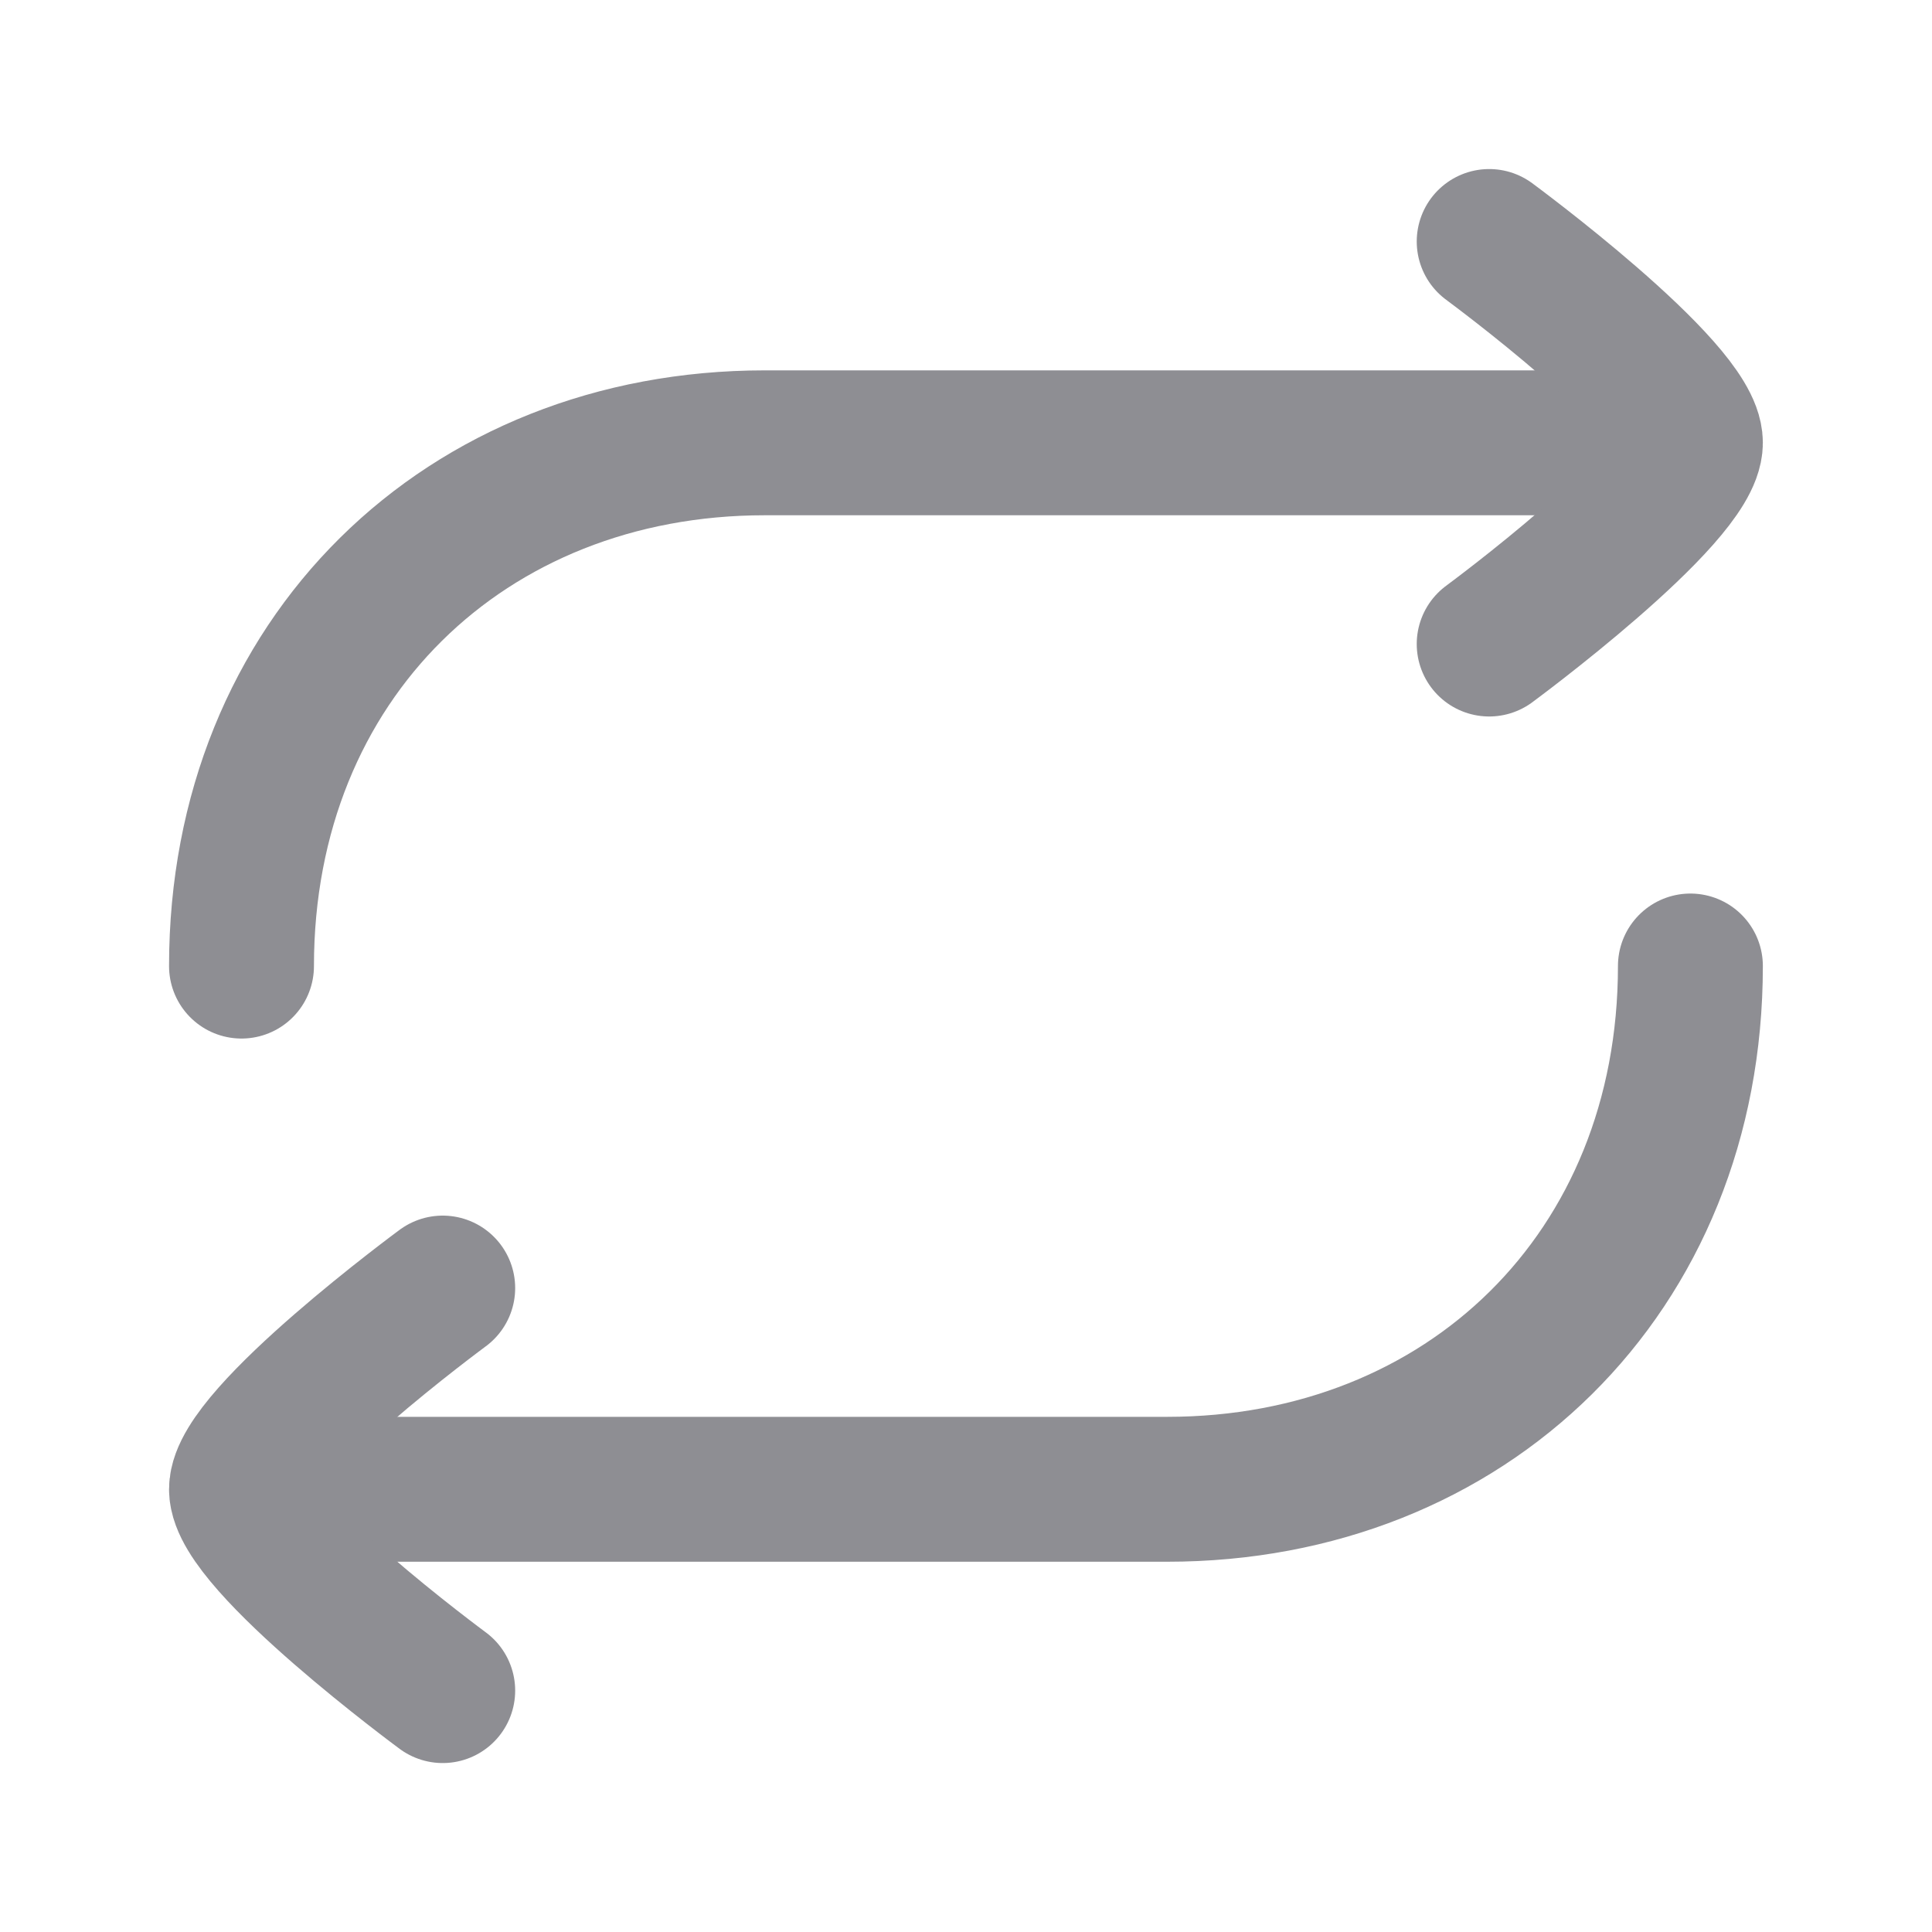 <svg width="20" height="20" viewBox="0 0 20 20" fill="none" xmlns="http://www.w3.org/2000/svg">
<path d="M17.083 4.584H7.917C4.822 4.584 2.5 6.822 2.5 10.001" stroke="#8E8E93" stroke-width="1.5" stroke-linecap="round" stroke-linejoin="round"/>
<path d="M2.916 15.417H12.083C15.177 15.417 17.499 13.179 17.499 10" stroke="#8E8E93" stroke-width="1.5" stroke-linecap="round" stroke-linejoin="round"/>
<path d="M15.416 2.5C15.416 2.5 17.499 4.034 17.499 4.583C17.499 5.132 15.416 6.667 15.416 6.667" stroke="#8E8E93" stroke-width="1.5" stroke-linecap="round" stroke-linejoin="round"/>
<path d="M4.583 13.334C4.583 13.334 2.5 14.868 2.5 15.417C2.5 15.966 4.583 17.501 4.583 17.501" stroke="#8E8E93" stroke-width="1.5" stroke-linecap="round" stroke-linejoin="round"/>
</svg>

